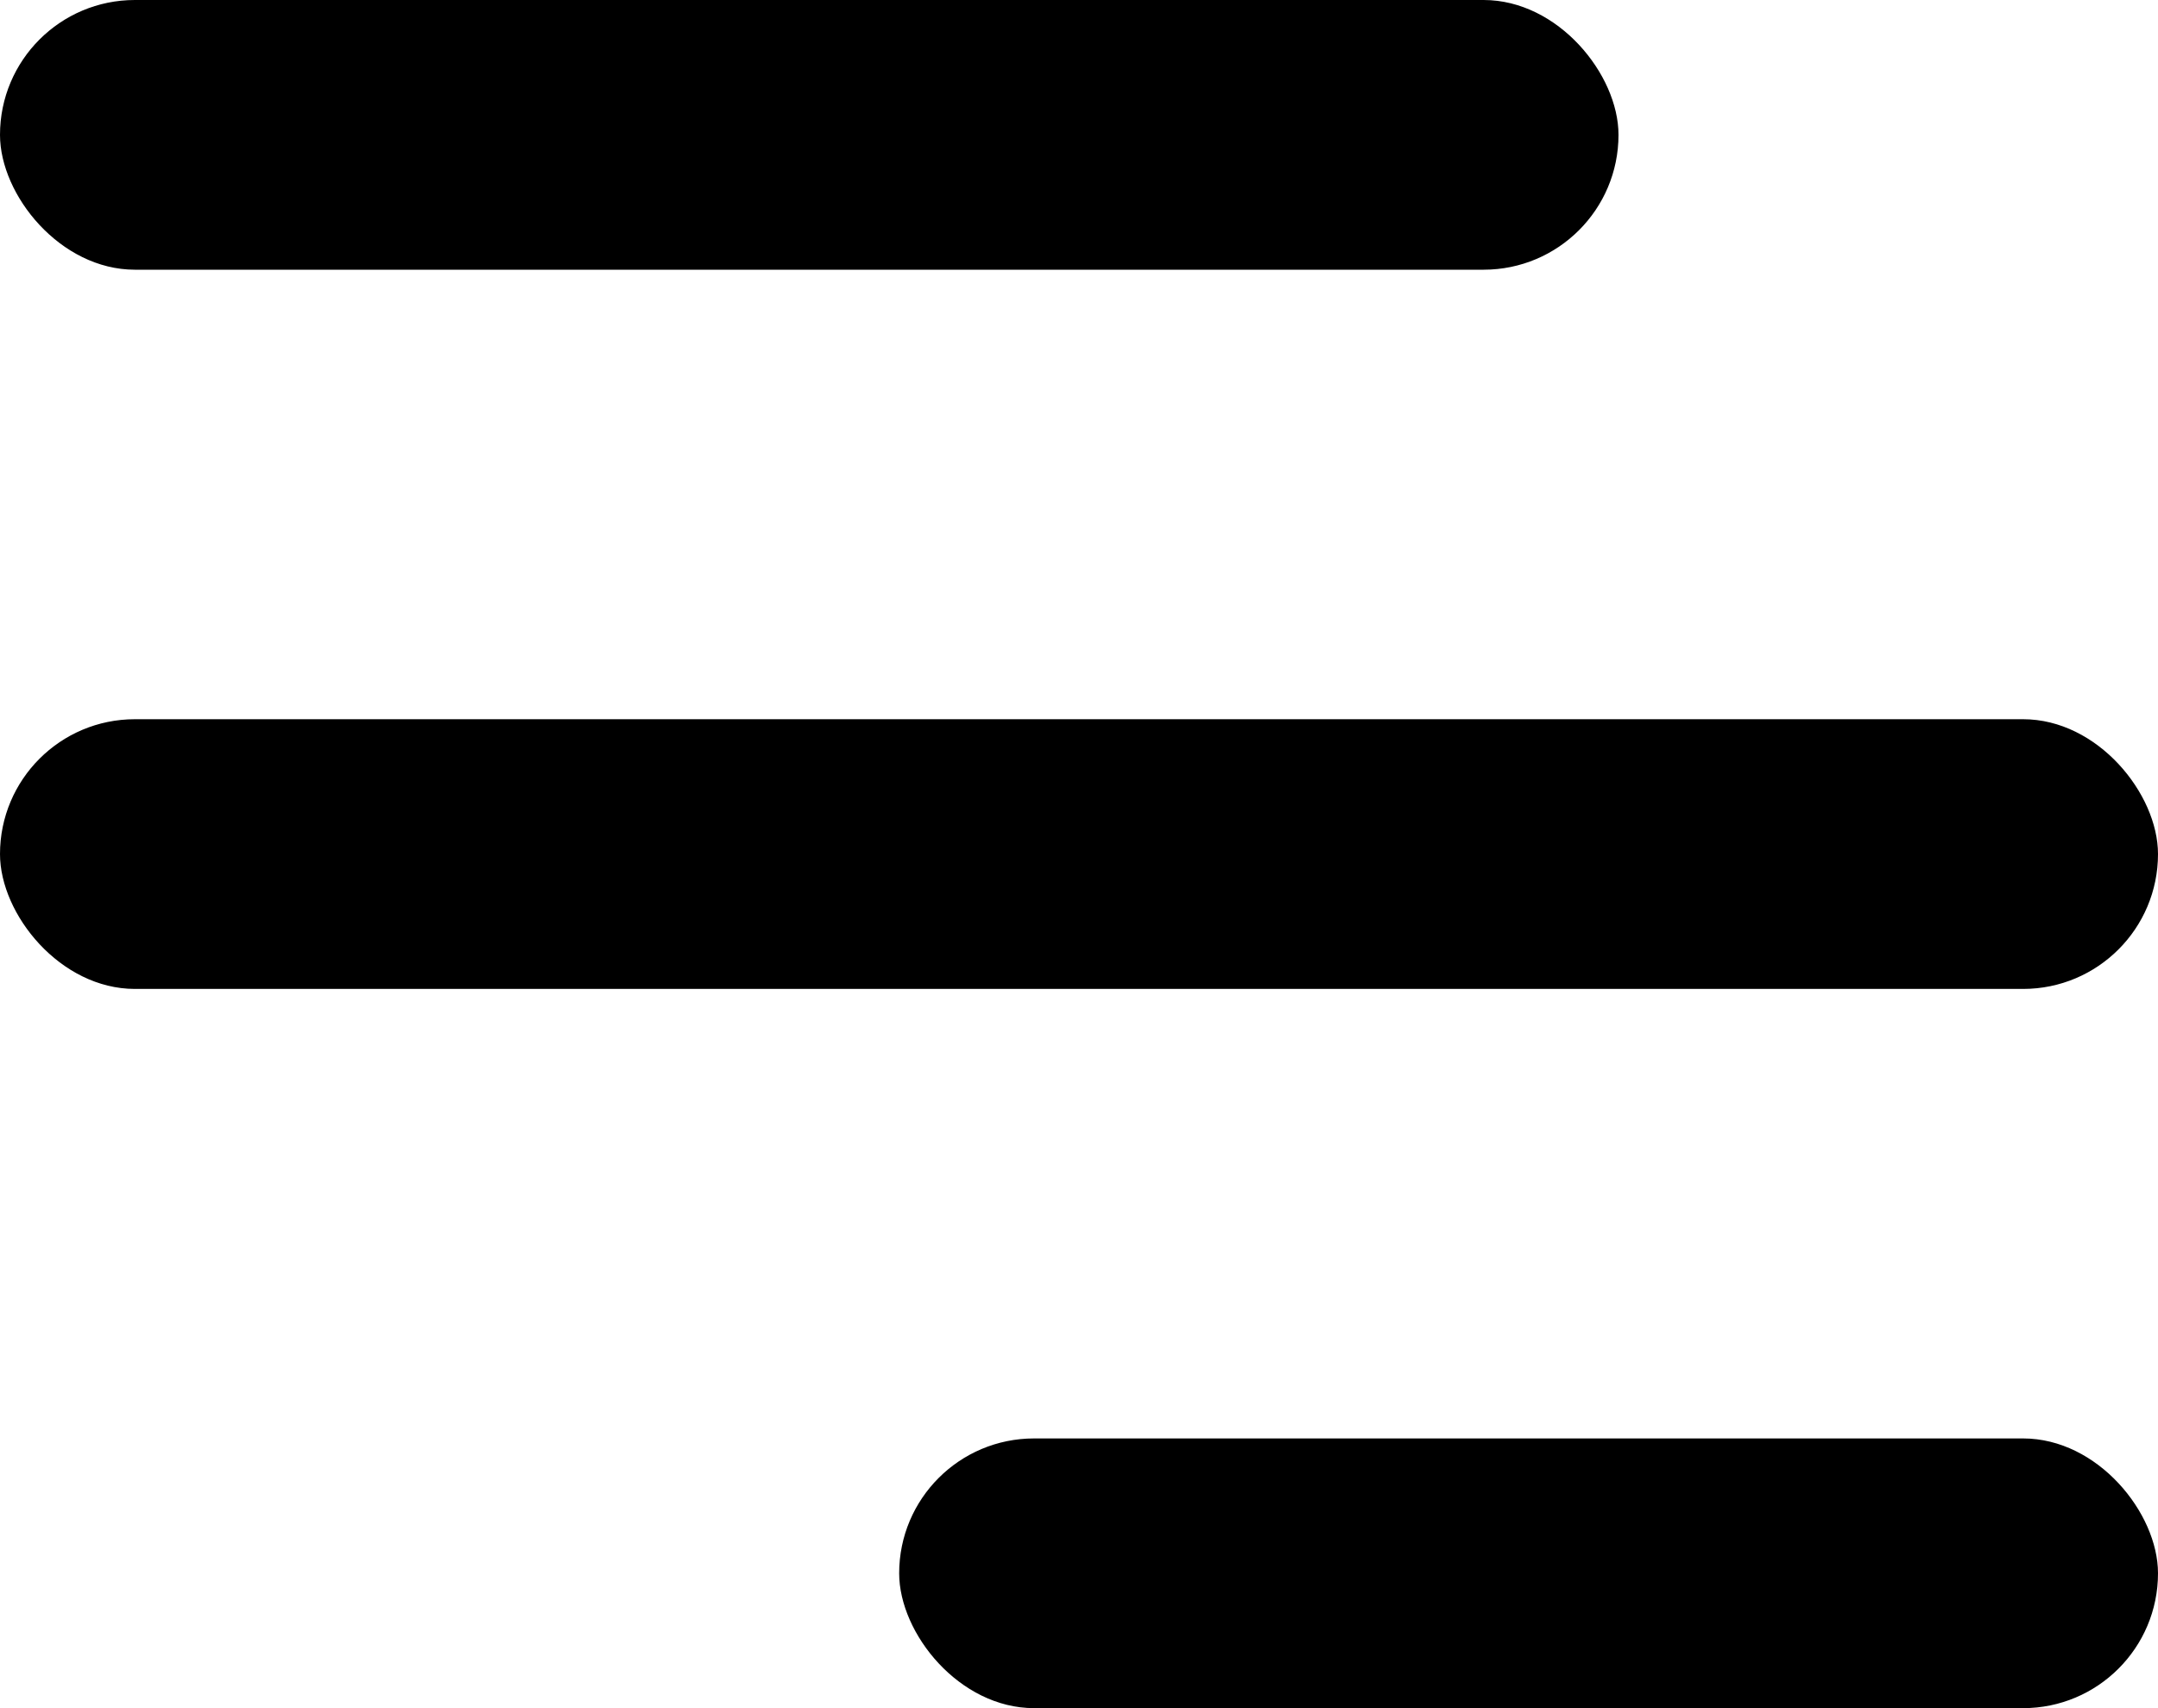 <svg width="24" height="19" viewBox="0 0 24 19" fill="none" xmlns="http://www.w3.org/2000/svg">
<rect width="18" height="3" rx="1.5" fill="#000"/>
<rect y="8" width="24" height="3" rx="1.5" fill="#000"/>
<rect x="10" y="16" width="14" height="3" rx="1.5" fill="#000"/>
</svg>
